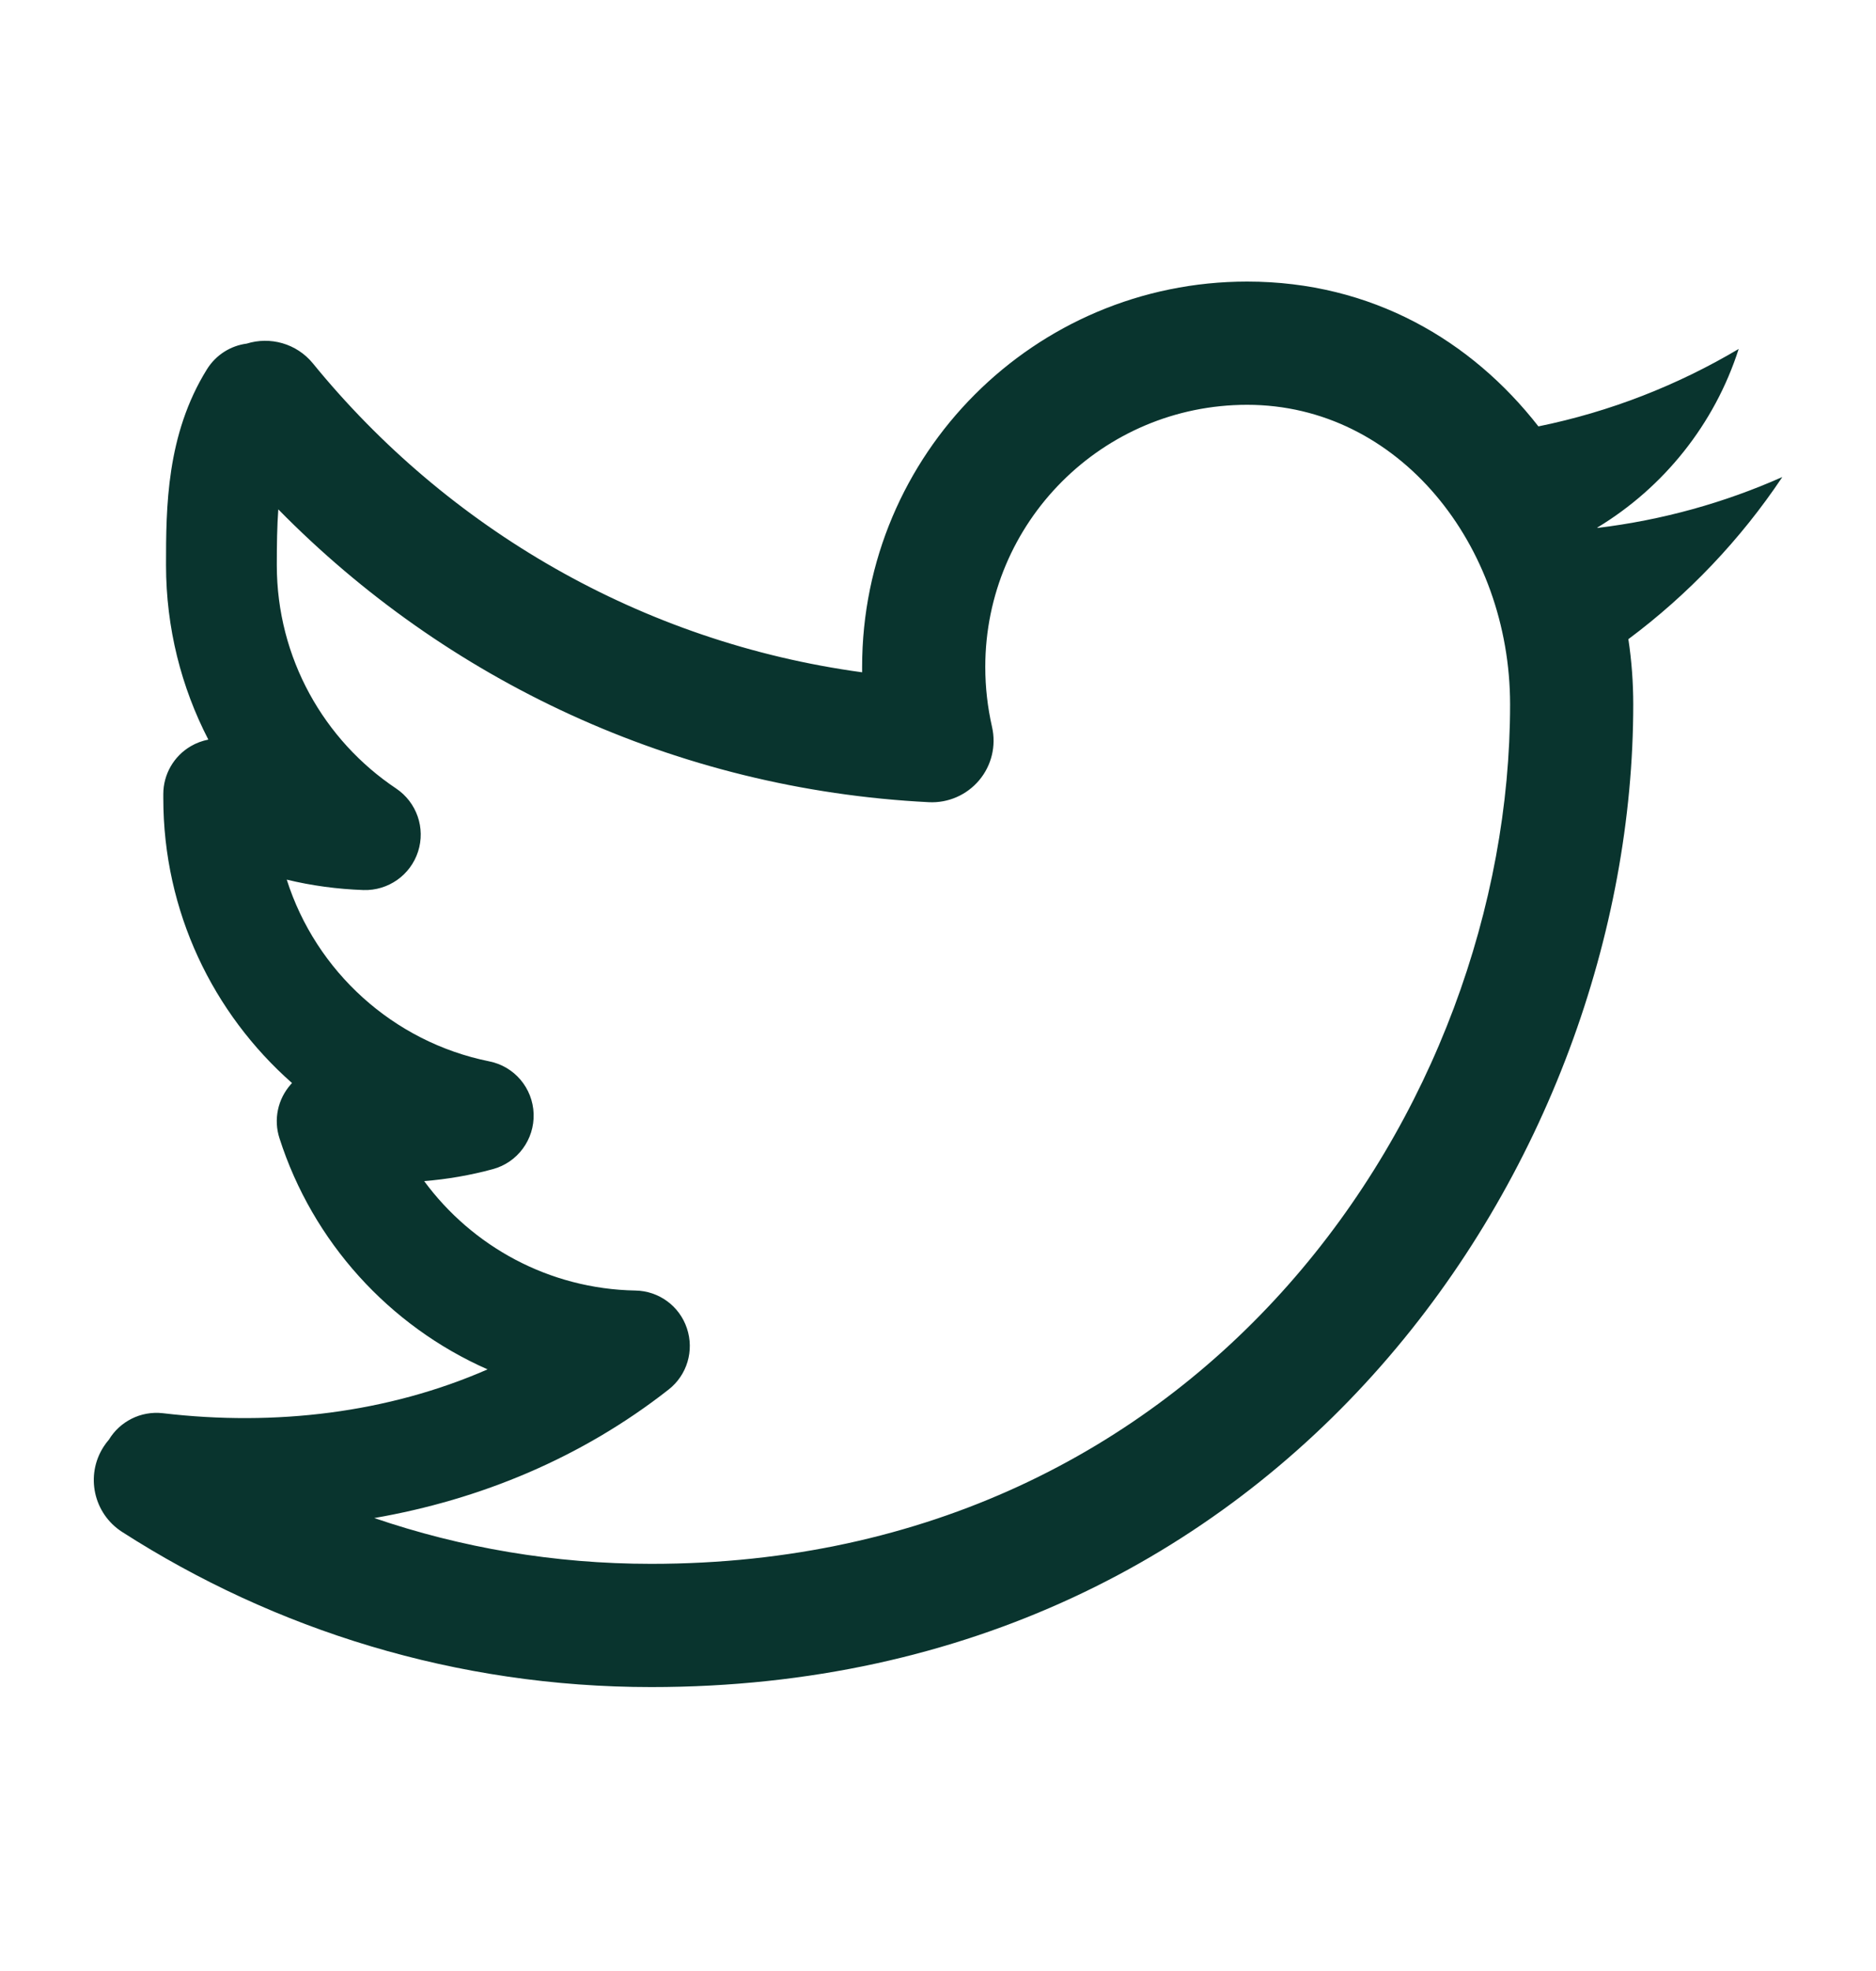 <svg width="20" height="21" viewBox="0 0 20 21" fill="none" xmlns="http://www.w3.org/2000/svg">
<path fill-rule="evenodd" clip-rule="evenodd" d="M9.191 7.106C9.191 4.838 11.029 3 13.296 3C14.626 3 15.689 3.63 16.401 4.543C17.166 4.387 17.885 4.104 18.536 3.718C18.279 4.52 17.736 5.194 17.029 5.621L17.03 5.625C17.725 5.541 18.385 5.356 19 5.083L18.999 5.086C18.556 5.748 18 6.333 17.36 6.81C17.395 7.041 17.412 7.274 17.412 7.506C17.412 12.346 13.725 17.975 6.943 17.975C4.865 17.975 2.931 17.367 1.302 16.322C0.997 16.126 0.908 15.72 1.104 15.415C1.121 15.388 1.14 15.363 1.161 15.339C1.277 15.147 1.498 15.03 1.736 15.057C2.937 15.199 4.139 15.053 5.198 14.59C4.147 14.127 3.332 13.229 2.979 12.126C2.915 11.928 2.961 11.711 3.099 11.555C3.104 11.549 3.108 11.544 3.113 11.539C2.272 10.798 1.741 9.714 1.741 8.505V8.46C1.741 8.251 1.852 8.057 2.033 7.951C2.092 7.916 2.156 7.893 2.221 7.88C1.933 7.323 1.77 6.691 1.77 6.021C1.77 5.407 1.773 4.632 2.206 3.935C2.303 3.779 2.461 3.683 2.63 3.661C2.879 3.583 3.161 3.658 3.336 3.872C4.769 5.629 6.837 6.843 9.191 7.163L9.191 7.106ZM6.943 16.662C5.909 16.662 4.916 16.49 3.99 16.174C5.116 15.979 6.197 15.535 7.128 14.805C7.325 14.651 7.403 14.39 7.323 14.152C7.244 13.915 7.024 13.754 6.774 13.75C5.851 13.733 5.033 13.278 4.522 12.584C4.772 12.564 5.017 12.521 5.253 12.457C5.518 12.386 5.698 12.141 5.689 11.867C5.68 11.593 5.484 11.361 5.215 11.308C4.193 11.102 3.368 10.351 3.057 9.372C3.321 9.436 3.594 9.473 3.875 9.483C4.139 9.491 4.376 9.324 4.457 9.073C4.538 8.822 4.442 8.548 4.223 8.401C3.455 7.888 2.951 7.012 2.951 6.021C2.951 5.801 2.954 5.605 2.967 5.427C4.75 7.242 7.189 8.41 9.903 8.547C10.108 8.557 10.306 8.471 10.439 8.313C10.571 8.156 10.622 7.946 10.576 7.745C10.529 7.538 10.504 7.325 10.504 7.106C10.504 5.563 11.754 4.313 13.296 4.313C14.916 4.313 16.099 5.814 16.099 7.506C16.099 11.782 12.85 16.662 6.943 16.662Z" fill="#09342E"/>
</svg>
